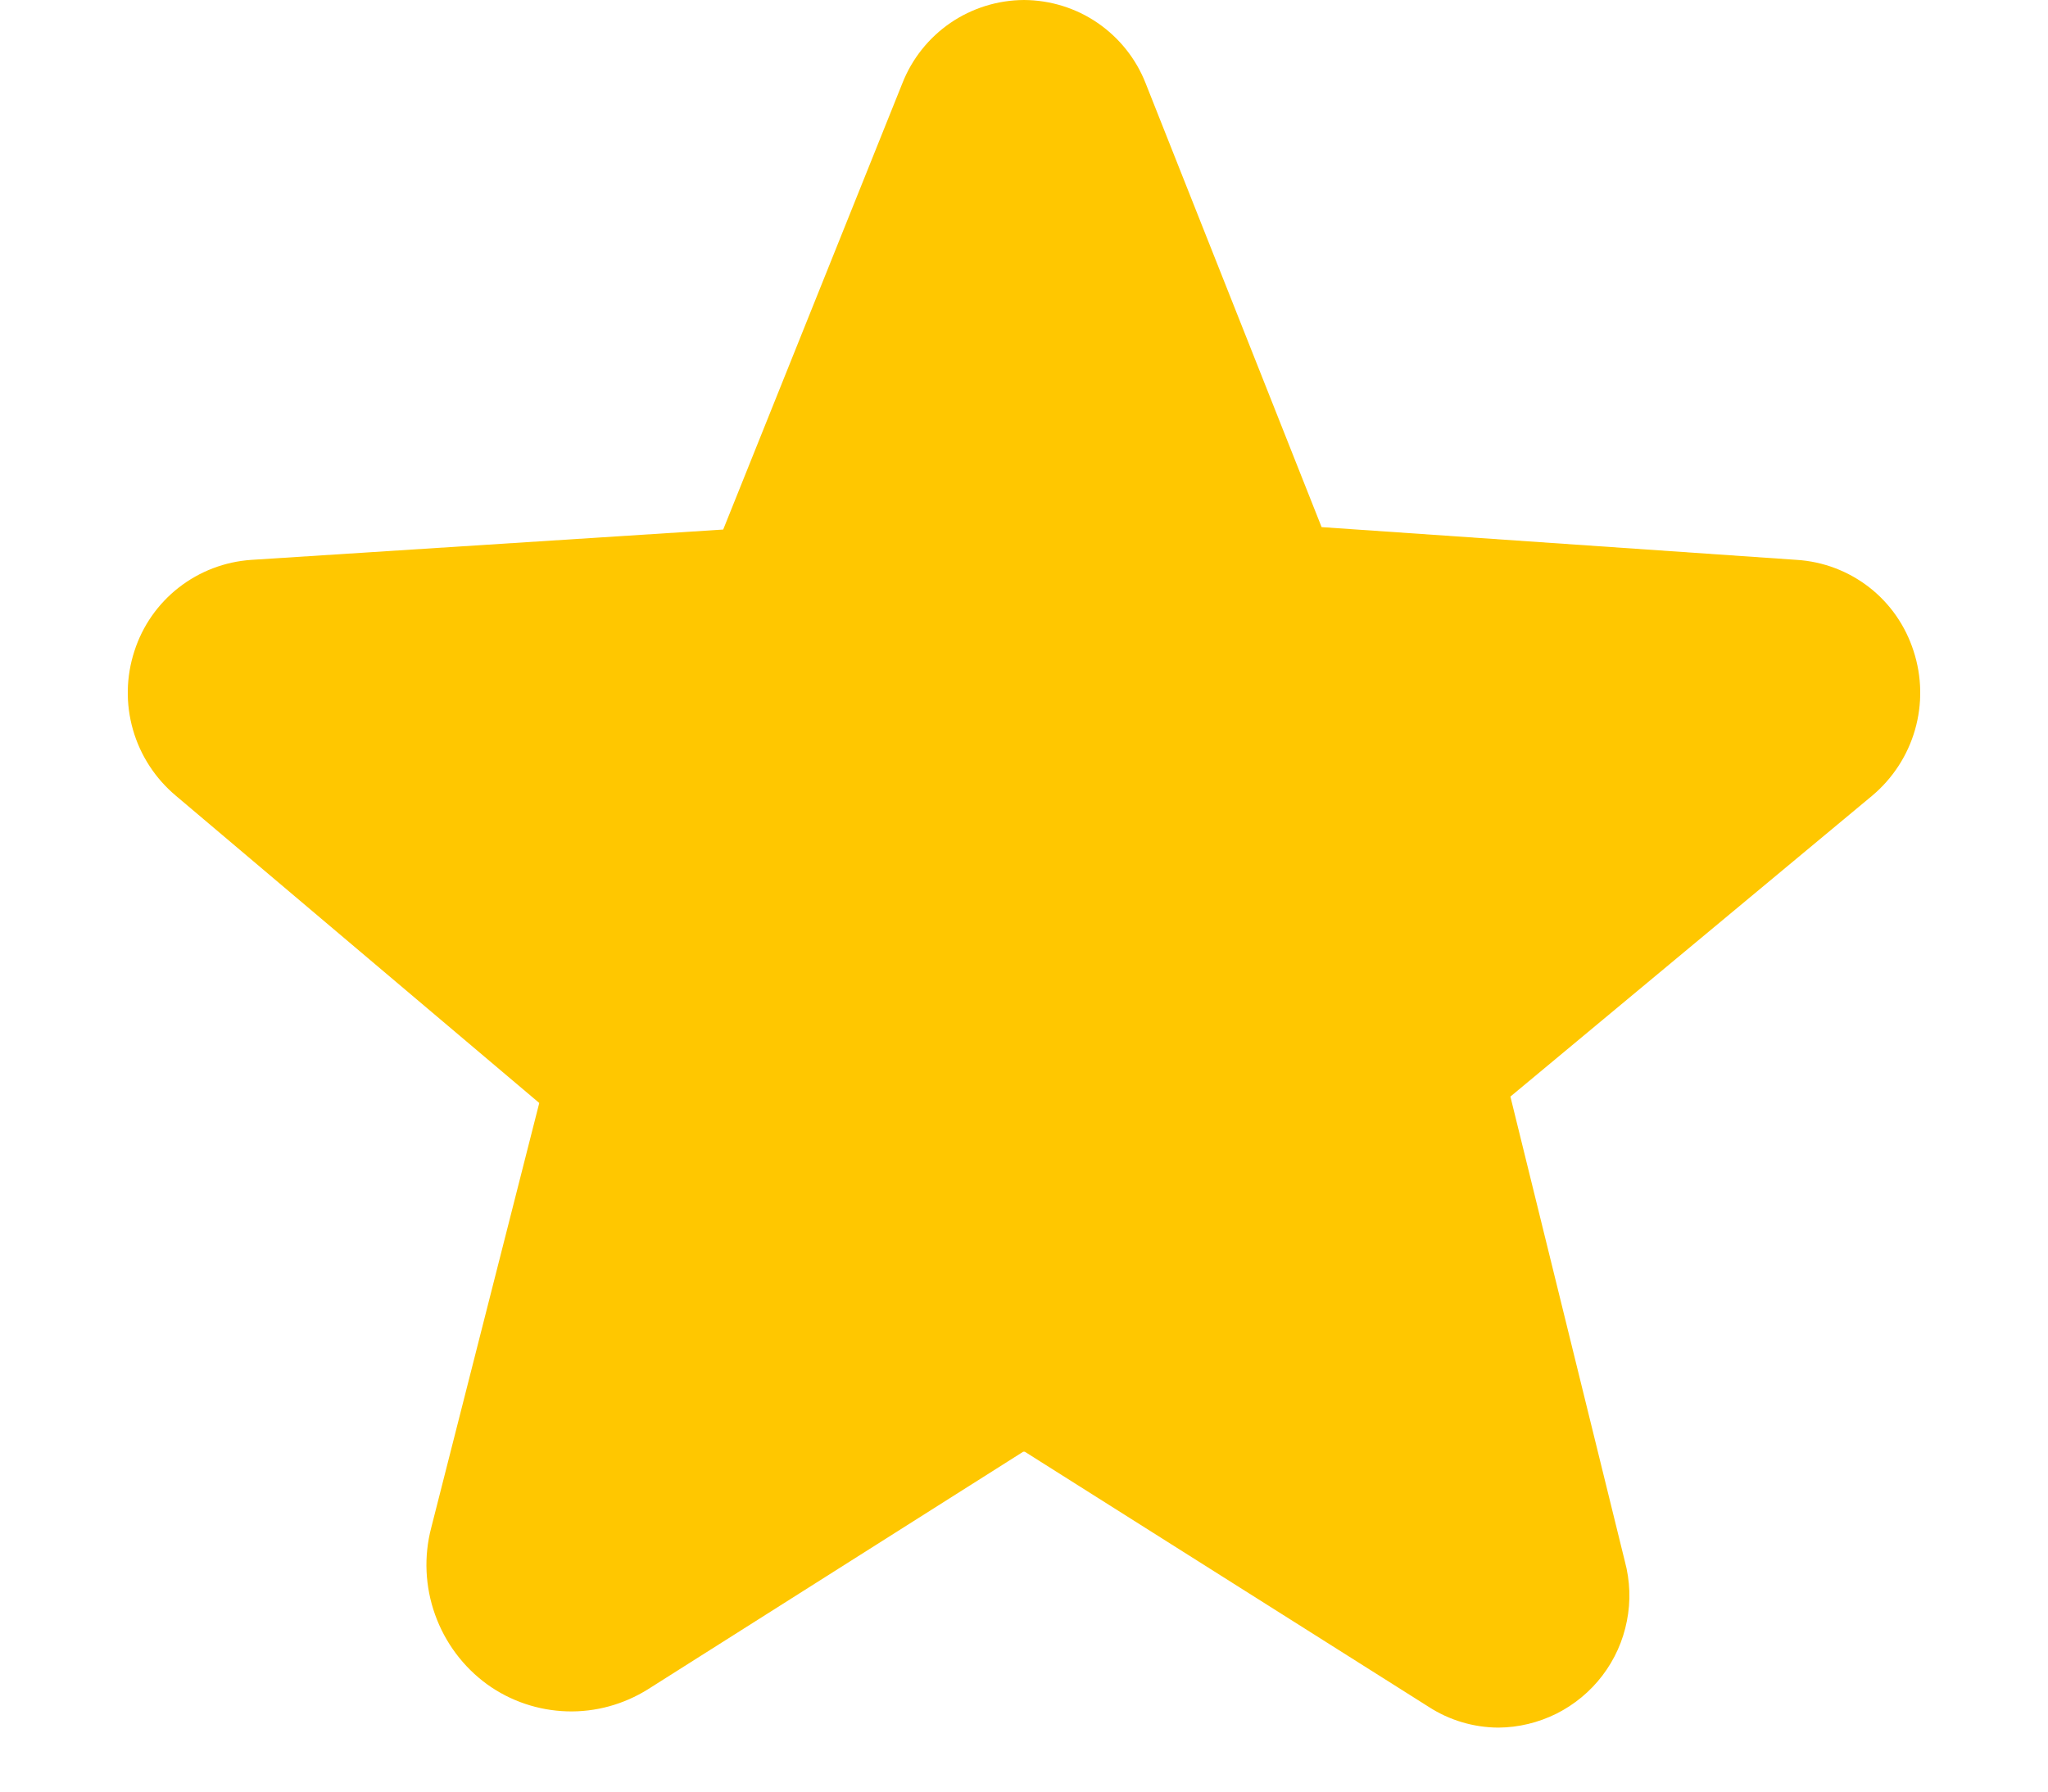 <svg width="16" height="14" viewBox="0 0 16 14" fill="none" xmlns="http://www.w3.org/2000/svg">
<path d="M14.95 5.088C14.887 4.891 14.767 4.717 14.604 4.59C14.441 4.463 14.244 4.388 14.037 4.375L10.325 4.119L8.95 0.65C8.875 0.459 8.744 0.295 8.575 0.179C8.406 0.063 8.205 0.001 8 0C7.795 0.001 7.595 0.063 7.425 0.179C7.256 0.295 7.125 0.459 7.05 0.65L5.65 4.138L1.963 4.375C1.757 4.389 1.56 4.464 1.397 4.591C1.234 4.718 1.113 4.891 1.05 5.088C0.985 5.287 0.981 5.501 1.039 5.703C1.097 5.905 1.214 6.084 1.375 6.219L4.213 8.619L3.369 11.938C3.31 12.162 3.321 12.399 3.399 12.617C3.477 12.836 3.619 13.026 3.806 13.162C3.988 13.293 4.205 13.366 4.429 13.373C4.652 13.38 4.873 13.319 5.063 13.2L7.994 11.344H8.006L11.162 13.338C11.324 13.443 11.513 13.499 11.706 13.5C11.864 13.499 12.019 13.461 12.16 13.391C12.301 13.32 12.424 13.218 12.519 13.093C12.615 12.967 12.68 12.821 12.71 12.667C12.741 12.512 12.735 12.352 12.694 12.2L11.8 8.569L14.625 6.219C14.786 6.084 14.903 5.905 14.961 5.703C15.019 5.501 15.015 5.287 14.95 5.088Z" fill="#FFC700"/>
</svg>
